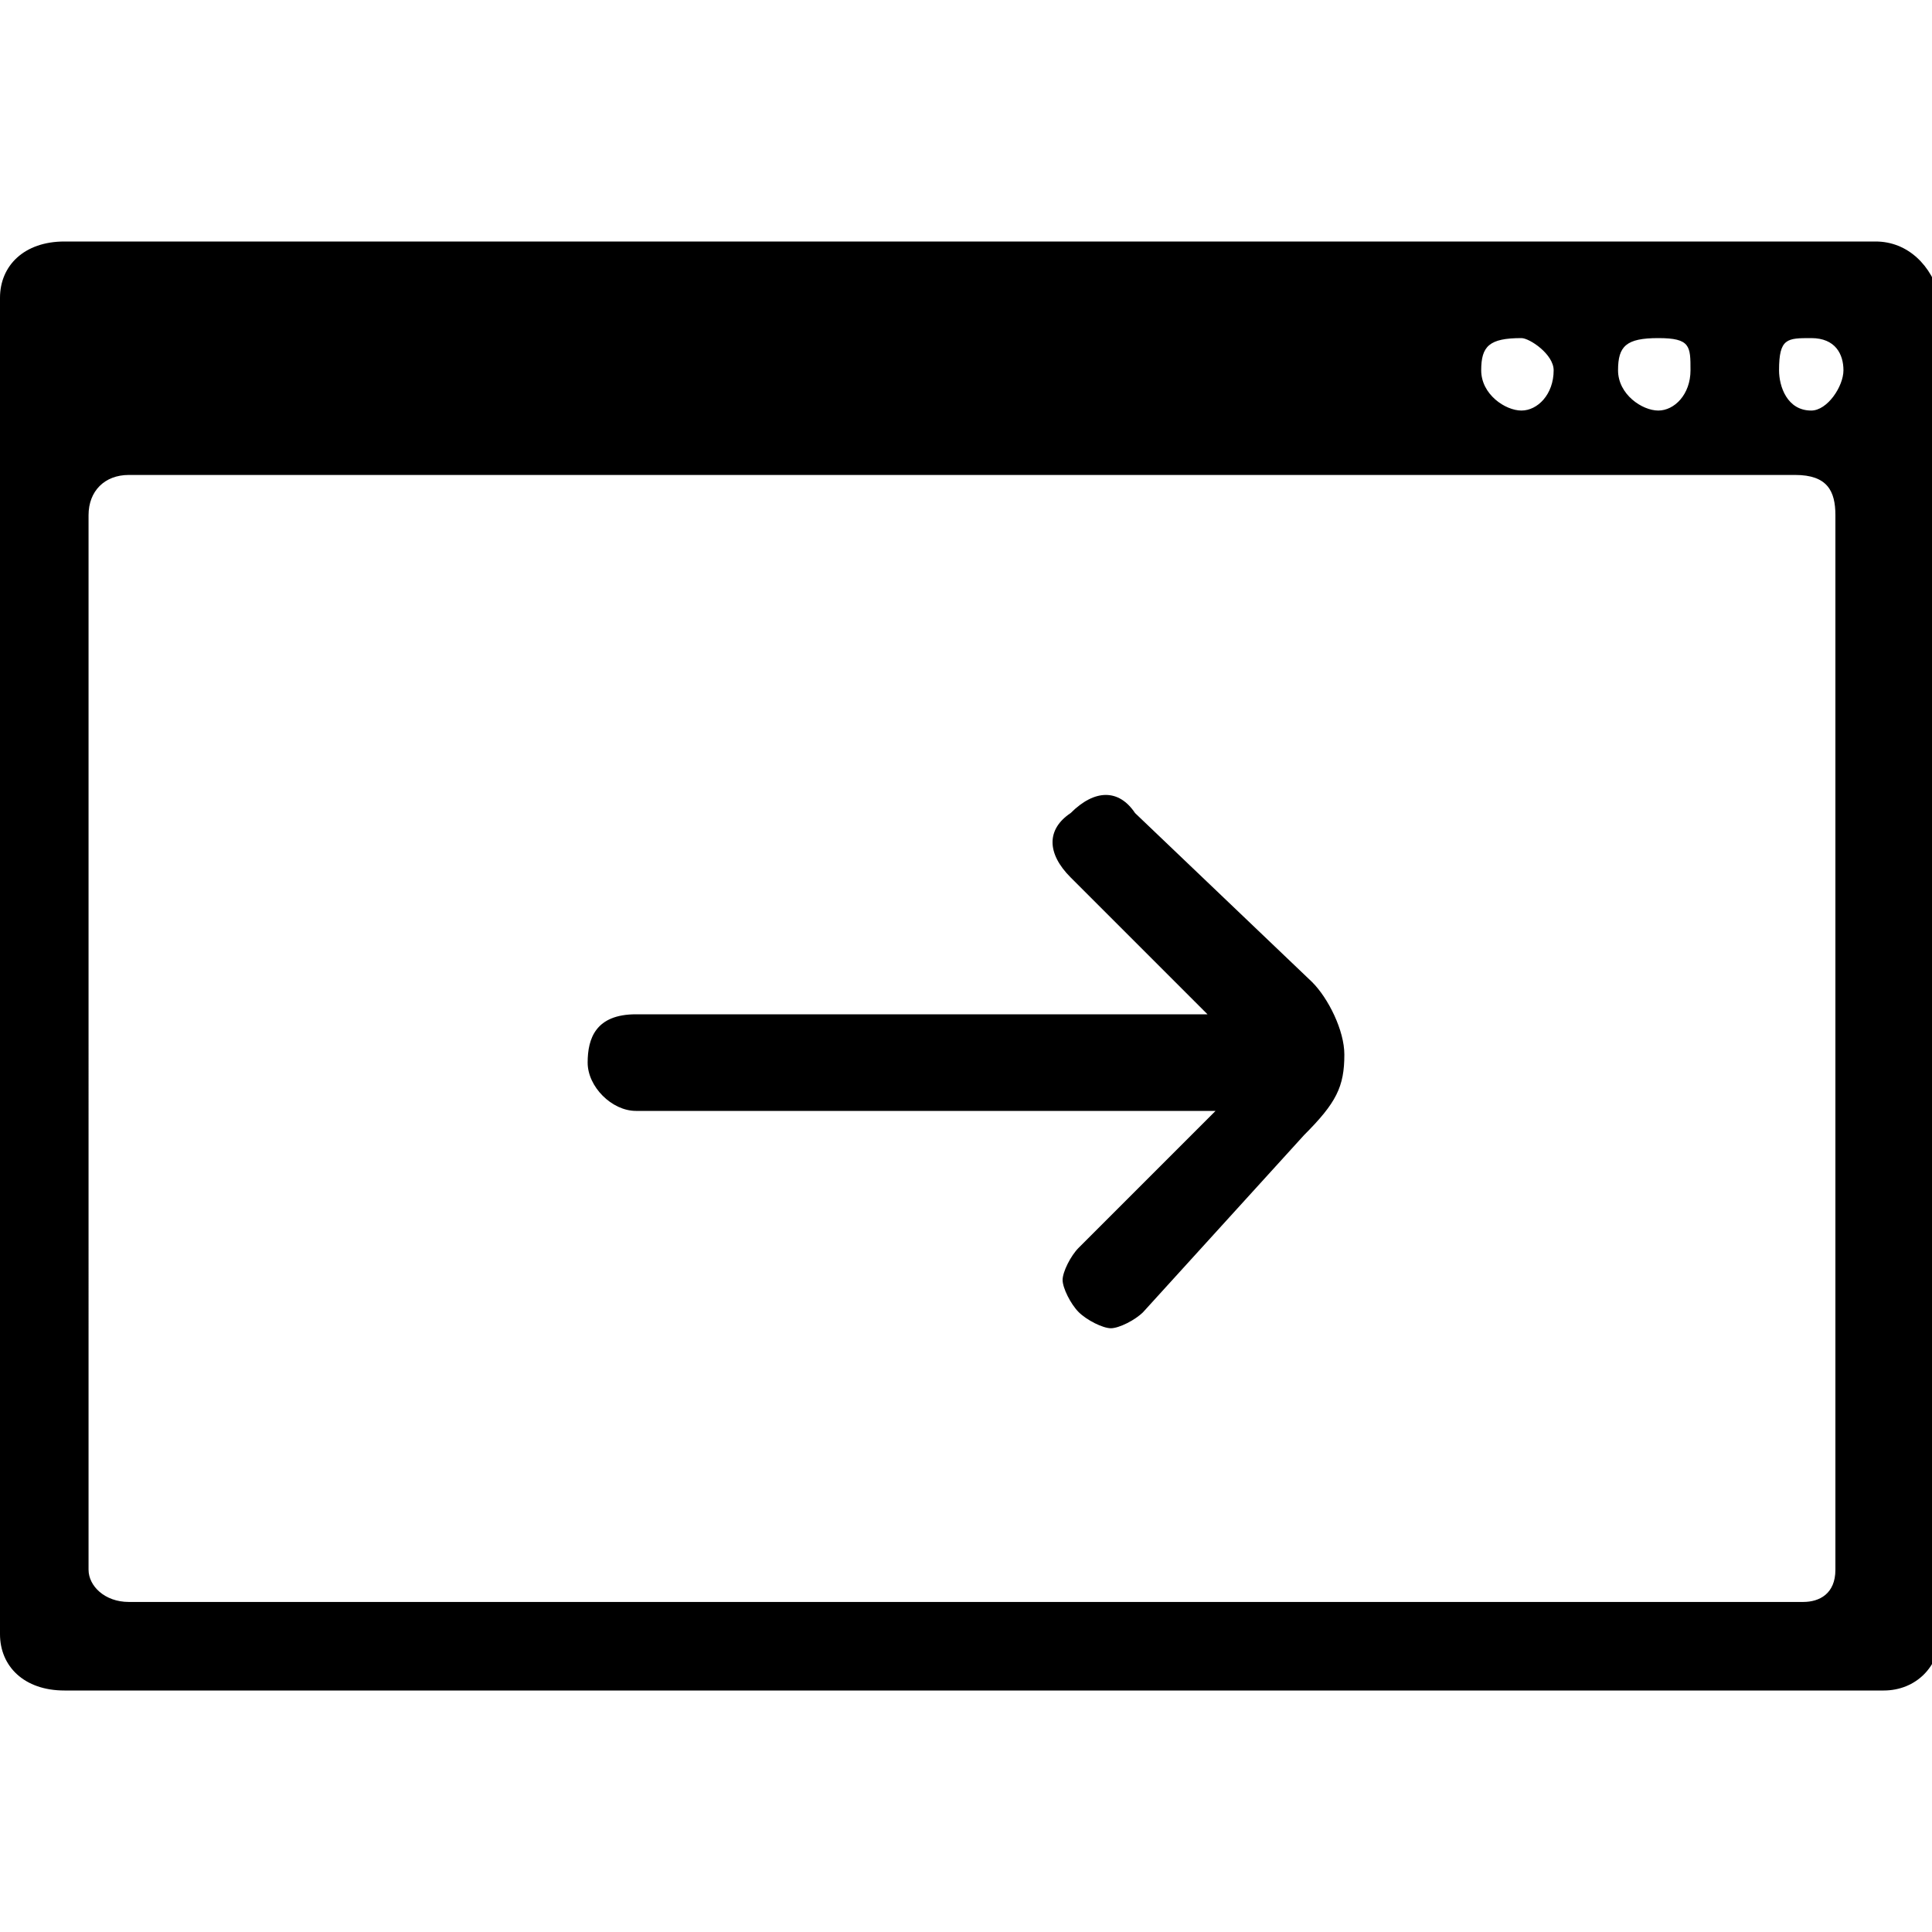 <?xml version="1.0" encoding="utf-8"?>
<!-- Generator: Adobe Illustrator 21.1.0, SVG Export Plug-In . SVG Version: 6.00 Build 0)  -->
<svg version="1.1" id="Layer_1" xmlns="http://www.w3.org/2000/svg" xmlns:xlink="http://www.w3.org/1999/xlink" x="0px" y="0px"
	 viewBox="0 0 24 24" style="enable-background:new 0 0 24 24;" xml:space="preserve">
<path d="M23.3,3H0.8C0.3,3,0,3.3,0,3.7v16.6C0,20.7,0.3,21,0.8,21h22.6c0.4,0,0.7-0.3,0.7-0.7V3.7C24,3.3,23.7,3,23.3,3z M18.4,4.6
	c0-0.3,0.1-0.4,0.5-0.4c0.1,0,0.4,0.2,0.4,0.4c0,0.3-0.2,0.5-0.4,0.5C18.7,5.1,18.4,4.9,18.4,4.6z M20.1,4.6c0-0.3,0.1-0.4,0.5-0.4
	c0.4,0,0.4,0.1,0.4,0.4c0,0.3-0.2,0.5-0.4,0.5C20.4,5.1,20.1,4.9,20.1,4.6z M22.8,6.4v13.1c0,0.3-0.2,0.4-0.4,0.4H1.6
	c-0.3,0-0.5-0.2-0.5-0.4V6.4c0-0.3,0.2-0.5,0.5-0.5h20.7C22.7,5.9,22.8,6.1,22.8,6.4z M22.5,5.1c-0.3,0-0.4-0.3-0.4-0.5
	c0-0.4,0.1-0.4,0.4-0.4c0.3,0,0.4,0.2,0.4,0.4C22.9,4.8,22.7,5.1,22.5,5.1z M16.3,12.2c0.2,0.2,0.4,0.6,0.4,0.9c0,0.4-0.1,0.6-0.5,1
	l-2,2.2c-0.1,0.1-0.3,0.2-0.4,0.2c-0.1,0-0.3-0.1-0.4-0.2c-0.1-0.1-0.2-0.3-0.2-0.4c0-0.1,0.1-0.3,0.2-0.4l1.7-1.7H7.9
	c-0.3,0-0.6-0.3-0.6-0.6c0-0.3,0.1-0.6,0.6-0.6H15l-1.7-1.7c-0.3-0.3-0.3-0.6,0-0.8c0.3-0.3,0.6-0.3,0.8,0L16.3,12.2z"/>
</svg>
